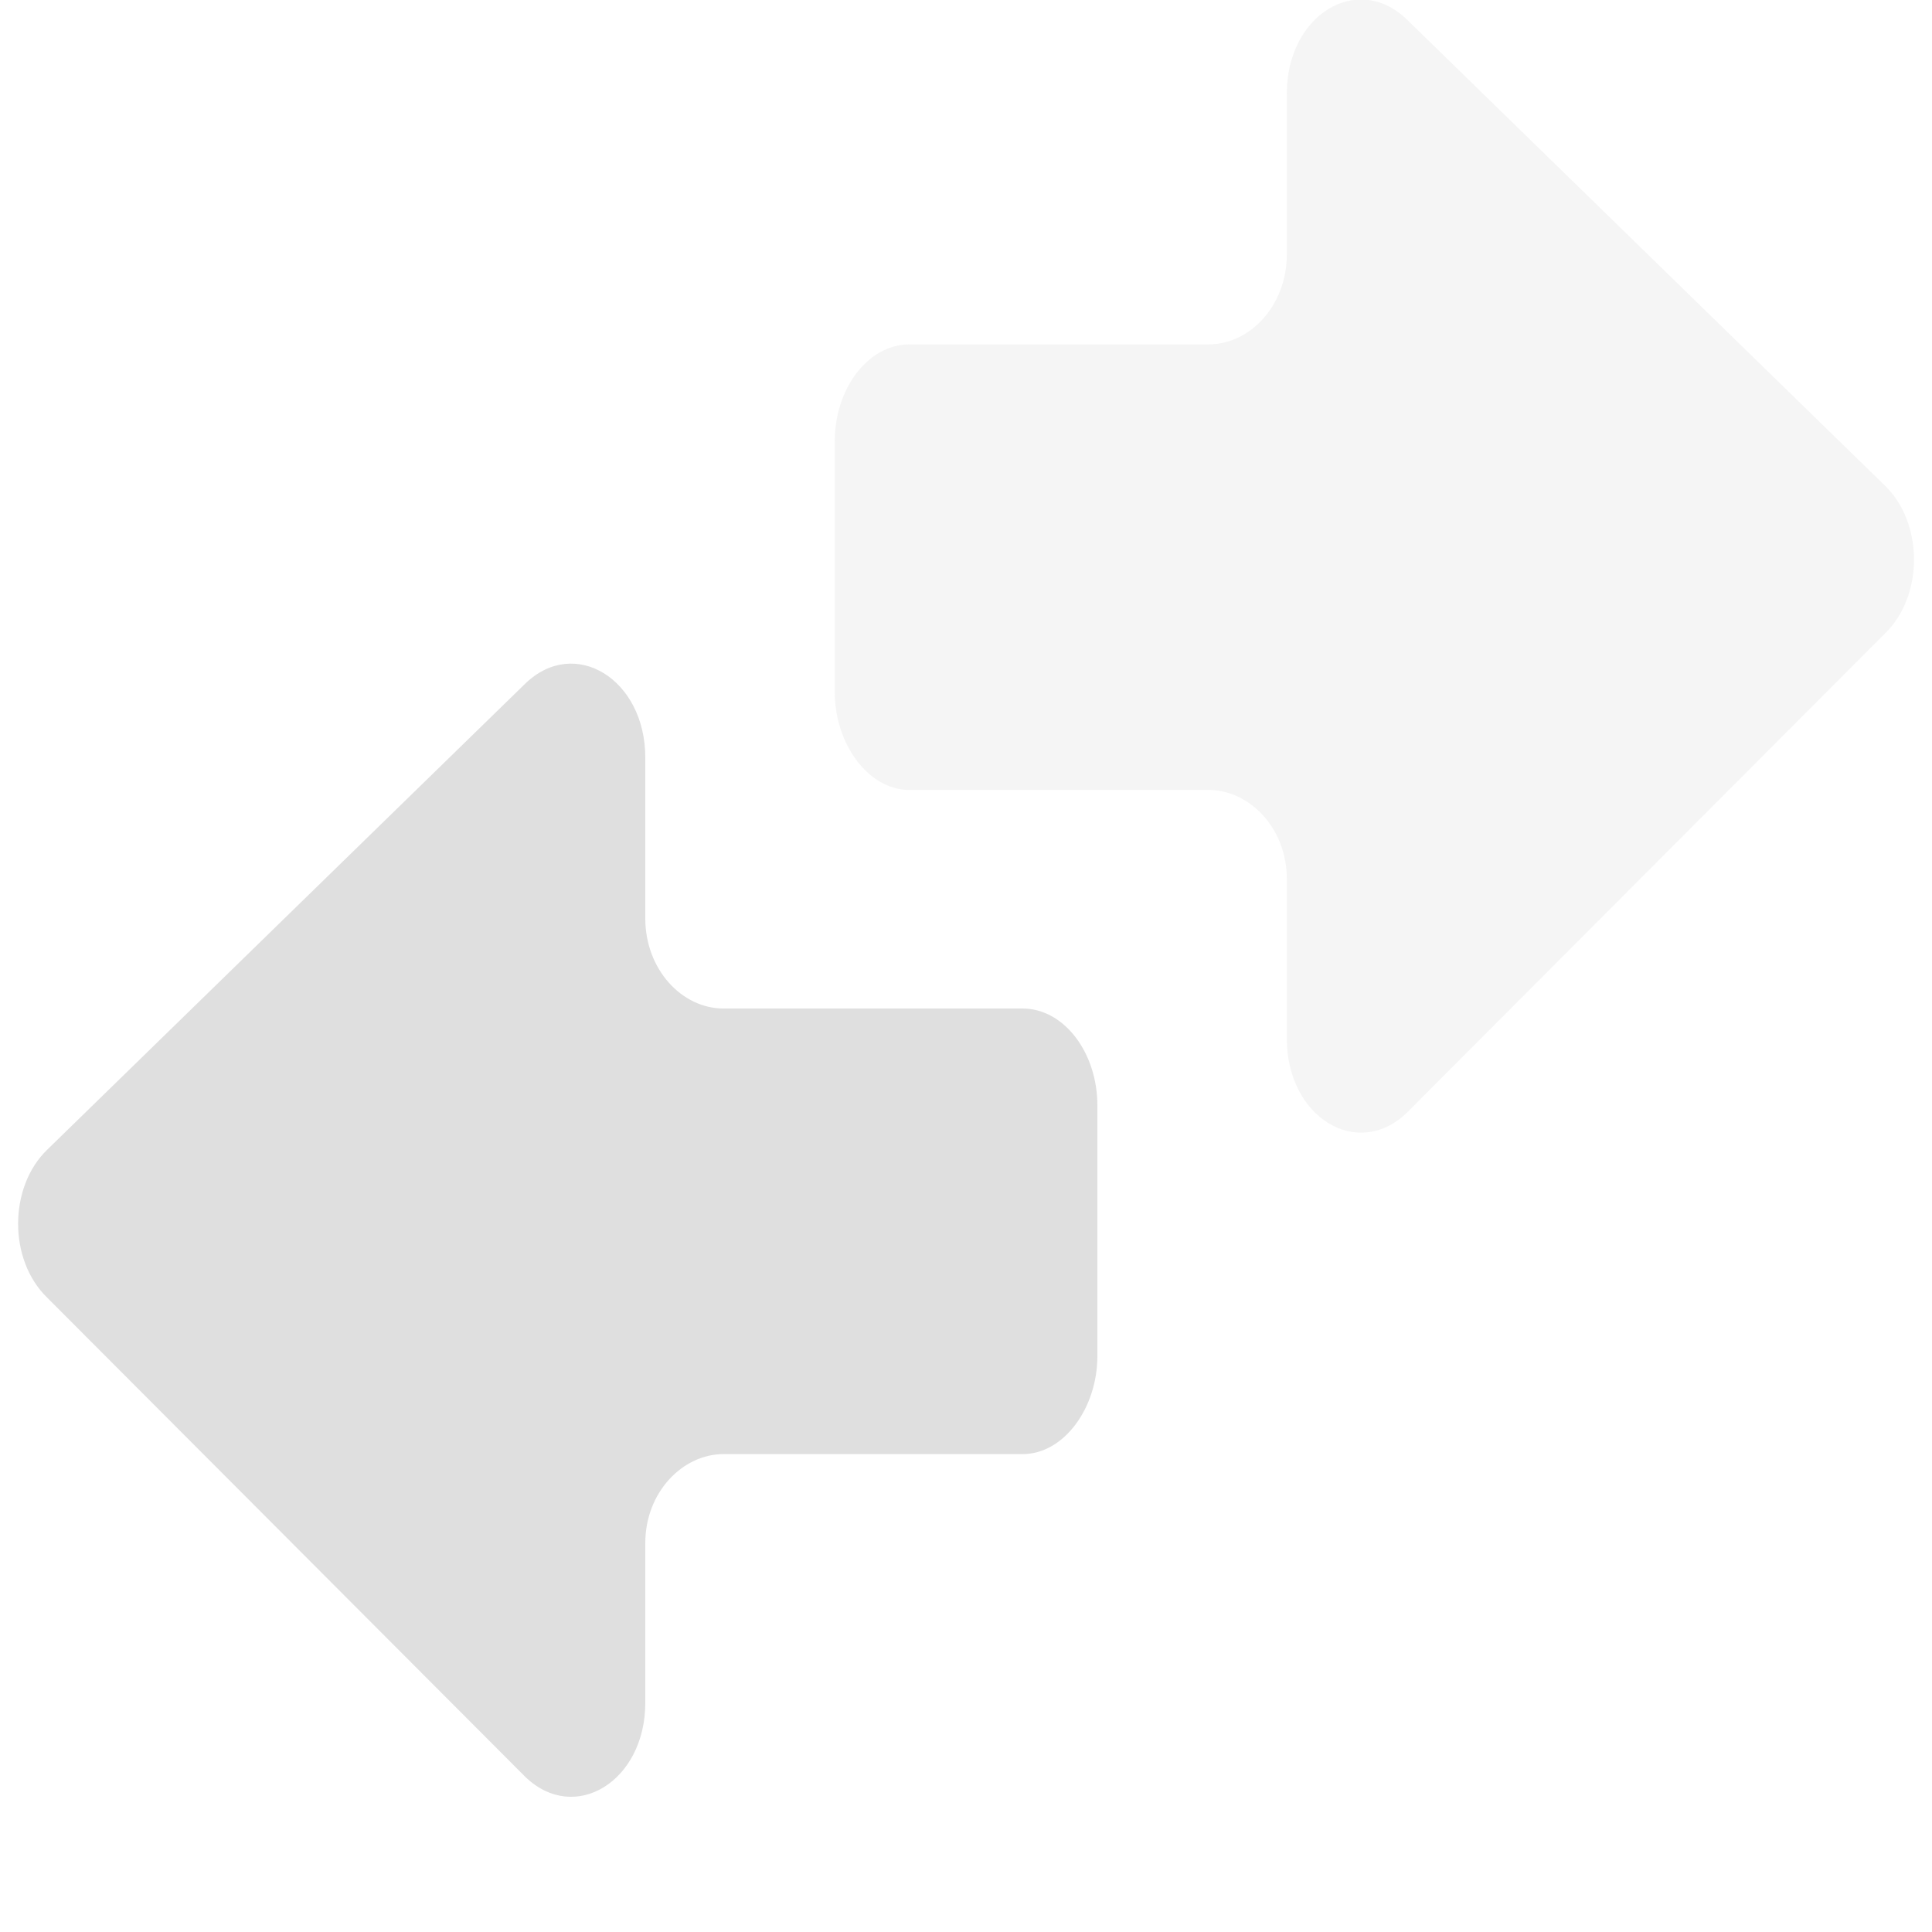 <?xml version="1.0" encoding="UTF-8" standalone="no"?>
<svg
   width="16"
   height="16"
   version="1.1"
   id="svg6"
   sodipodi:docname="network-receive-symbolic.svg"
   xml:space="preserve"
   inkscape:version="1.2.1 (9c6d41e410, 2022-07-14)"
   xmlns:inkscape="http://www.inkscape.org/namespaces/inkscape"
   xmlns:sodipodi="http://sodipodi.sourceforge.net/DTD/sodipodi-0.dtd"
   xmlns="http://www.w3.org/2000/svg"
   xmlns:svg="http://www.w3.org/2000/svg"><defs
     id="defs10" /><sodipodi:namedview
     id="namedview8"
     pagecolor="#ffffff"
     bordercolor="#000000"
     borderopacity="0.25"
     inkscape:showpageshadow="2"
     inkscape:pageopacity="0.0"
     inkscape:pagecheckerboard="0"
     inkscape:deskcolor="#d1d1d1"
     showgrid="false"
     inkscape:zoom="16.046875"
     inkscape:cx="-2.0564752"
     inkscape:cy="6.2629017"
     inkscape:current-layer="svg6" /><g
     id="g3391"
     transform="translate(27.568,-0.074)"><g
       id="g295-4"
       transform="matrix(0,0.09,-0.072,0,-11.717,-0.824)"
       style="fill:#dfdfdf;fill-opacity:0.298"><g
         id="g241-9"
         style="fill:#dfdfdf;fill-opacity:0.298">
	<path
   d="m 50.569,124.138 h 23.1 c 4.7,0 9,-3.8 9,-8.601 V 81.138 c 0,-4.7 3.5,-9 8.2,-9 h 14.699 c 7.2,0 11.2,-8.101 6.801,-13.8 l -44.101,-55 c -3.5,-4.5 -10.2,-4.4 -13.6,0 l -42.9,55 c -4.4,5.699 -0.4,13.8 6.8,13.8 h 14.8 c 4.7,0 8.3,4.2 8.3,9 v 34.399 c 10e-4,4.801 4.101,8.601 8.901,8.601 z"
   id="path239-0"
   style="fill:#dfdfdf;fill-opacity:0.298" />
</g><g
         id="g243-9"
         style="fill:#dfdfdf;fill-opacity:0.298">
</g><g
         id="g245-1"
         style="fill:#dfdfdf;fill-opacity:0.298">
</g><g
         id="g247-7"
         style="fill:#dfdfdf;fill-opacity:0.298">
</g><g
         id="g249-7"
         style="fill:#dfdfdf;fill-opacity:0.298">
</g><g
         id="g251-1"
         style="fill:#dfdfdf;fill-opacity:0.298">
</g><g
         id="g253-1"
         style="fill:#dfdfdf;fill-opacity:0.298">
</g><g
         id="g255-5"
         style="fill:#dfdfdf;fill-opacity:0.298">
</g><g
         id="g257-9"
         style="fill:#dfdfdf;fill-opacity:0.298">
</g><g
         id="g259-7"
         style="fill:#dfdfdf;fill-opacity:0.298">
</g><g
         id="g261-7"
         style="fill:#dfdfdf;fill-opacity:0.298">
</g><g
         id="g263-6"
         style="fill:#dfdfdf;fill-opacity:0.298">
</g><g
         id="g265-7"
         style="fill:#dfdfdf;fill-opacity:0.298">
</g><g
         id="g267-3"
         style="fill:#dfdfdf;fill-opacity:0.298">
</g><g
         id="g269-6"
         style="fill:#dfdfdf;fill-opacity:0.298">
</g><g
         id="g271-5"
         style="fill:#dfdfdf;fill-opacity:0.298">
</g></g><g
       id="g295-2-6"
       transform="matrix(0,0.09,0.072,0,-27.418,4.676)"
       style="fill:#dfdfdf;fill-opacity:1"><g
         id="g241-6-3"
         style="fill:#dfdfdf;fill-opacity:1">
	<path
   d="m 50.569,124.138 h 23.1 c 4.7,0 9,-3.8 9,-8.601 V 81.138 c 0,-4.7 3.5,-9 8.2,-9 h 14.699 c 7.2,0 11.2,-8.101 6.801,-13.8 l -44.101,-55 c -3.5,-4.5 -10.2,-4.4 -13.6,0 l -42.9,55 c -4.4,5.699 -0.4,13.8 6.8,13.8 h 14.8 c 4.7,0 8.3,4.2 8.3,9 v 34.399 c 10e-4,4.801 4.101,8.601 8.901,8.601 z"
   id="path239-1-9"
   style="fill:#dfdfdf;fill-opacity:1" />
</g><g
         id="g243-8-4"
         style="fill:#dfdfdf;fill-opacity:1">
</g><g
         id="g245-7-8"
         style="fill:#dfdfdf;fill-opacity:1">
</g><g
         id="g247-9-1"
         style="fill:#dfdfdf;fill-opacity:1">
</g><g
         id="g249-2-2"
         style="fill:#dfdfdf;fill-opacity:1">
</g><g
         id="g251-0-9"
         style="fill:#dfdfdf;fill-opacity:1">
</g><g
         id="g253-2-3"
         style="fill:#dfdfdf;fill-opacity:1">
</g><g
         id="g255-3-9"
         style="fill:#dfdfdf;fill-opacity:1">
</g><g
         id="g257-7-0"
         style="fill:#dfdfdf;fill-opacity:1">
</g><g
         id="g259-5-8"
         style="fill:#dfdfdf;fill-opacity:1">
</g><g
         id="g261-9-8"
         style="fill:#dfdfdf;fill-opacity:1">
</g><g
         id="g263-2-5"
         style="fill:#dfdfdf;fill-opacity:1">
</g><g
         id="g265-2-0"
         style="fill:#dfdfdf;fill-opacity:1">
</g><g
         id="g267-8-9"
         style="fill:#dfdfdf;fill-opacity:1">
</g><g
         id="g269-9-6"
         style="fill:#dfdfdf;fill-opacity:1">
</g><g
         id="g271-7-3"
         style="fill:#dfdfdf;fill-opacity:1">
</g></g></g></svg>
